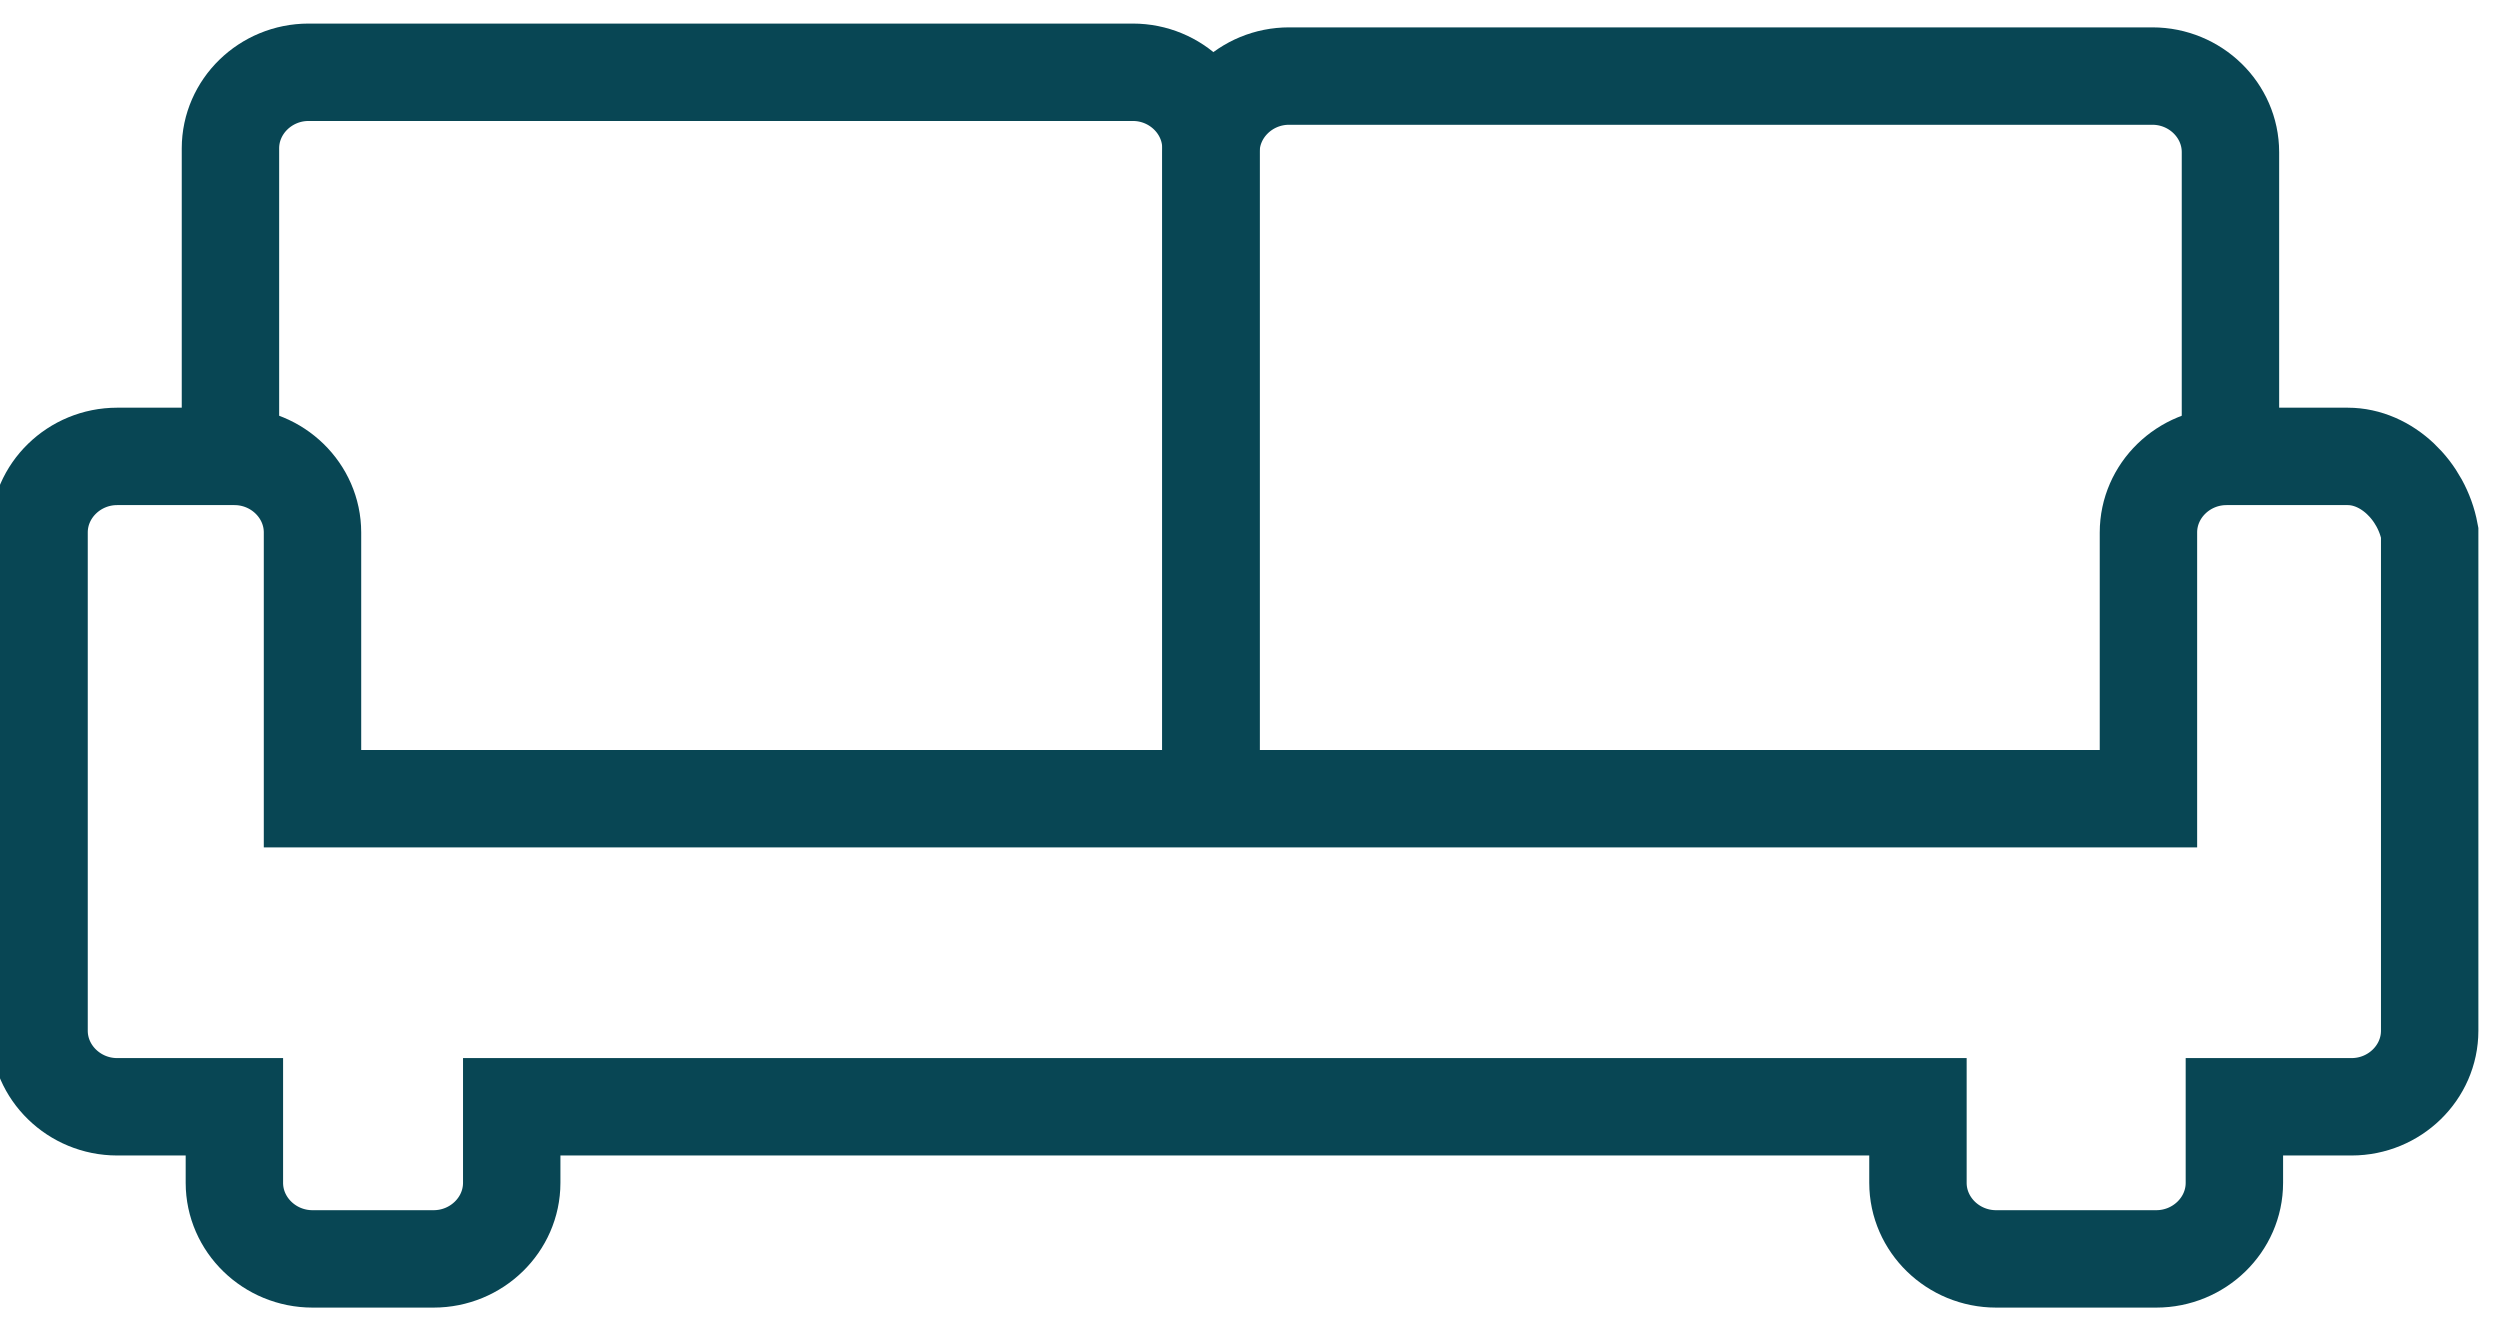 <svg width="77" height="41" viewBox="0 0 77 41" fill="none" xmlns="http://www.w3.org/2000/svg">
<g clip-path="url(#clip0)">
<path d="M7.098 13.237V4.569C7.098 3.28 8.181 2.226 9.505 2.226H34.891C36.214 2.226 37.297 3.28 37.297 4.569V24.483" stroke="#084654" stroke-width="3"/>
<path d="M37.297 24.6V4.686C37.297 3.397 38.38 2.343 39.703 2.343H66.292C67.616 2.343 68.698 3.397 68.698 4.686V13.354" stroke="#084654" stroke-width="3"/>
<path fill-rule="evenodd" clip-rule="evenodd" d="M72.308 14.057H68.578C67.255 14.057 66.172 15.111 66.172 16.4V24.6H9.625V16.4C9.625 15.111 8.542 14.057 7.219 14.057H3.609C2.286 14.057 1.203 15.111 1.203 16.4V31.746C1.203 33.034 2.286 34.089 3.609 34.089H7.219V36.431C7.219 37.72 8.302 38.774 9.625 38.774H13.355C14.678 38.774 15.761 37.72 15.761 36.431V34.089H59.073V36.431C59.073 37.72 60.156 38.774 61.48 38.774H66.412C67.736 38.774 68.819 37.72 68.819 36.431V34.089H72.428C73.752 34.089 74.834 33.034 74.834 31.746V16.4C74.594 15.111 73.511 14.057 72.308 14.057Z" stroke="#084654" stroke-width="3"/>
</g>
<defs>
<clipPath id="clip0">
<rect width="77" height="41" fill="white"/>
</clipPath>
</defs>
</svg>
